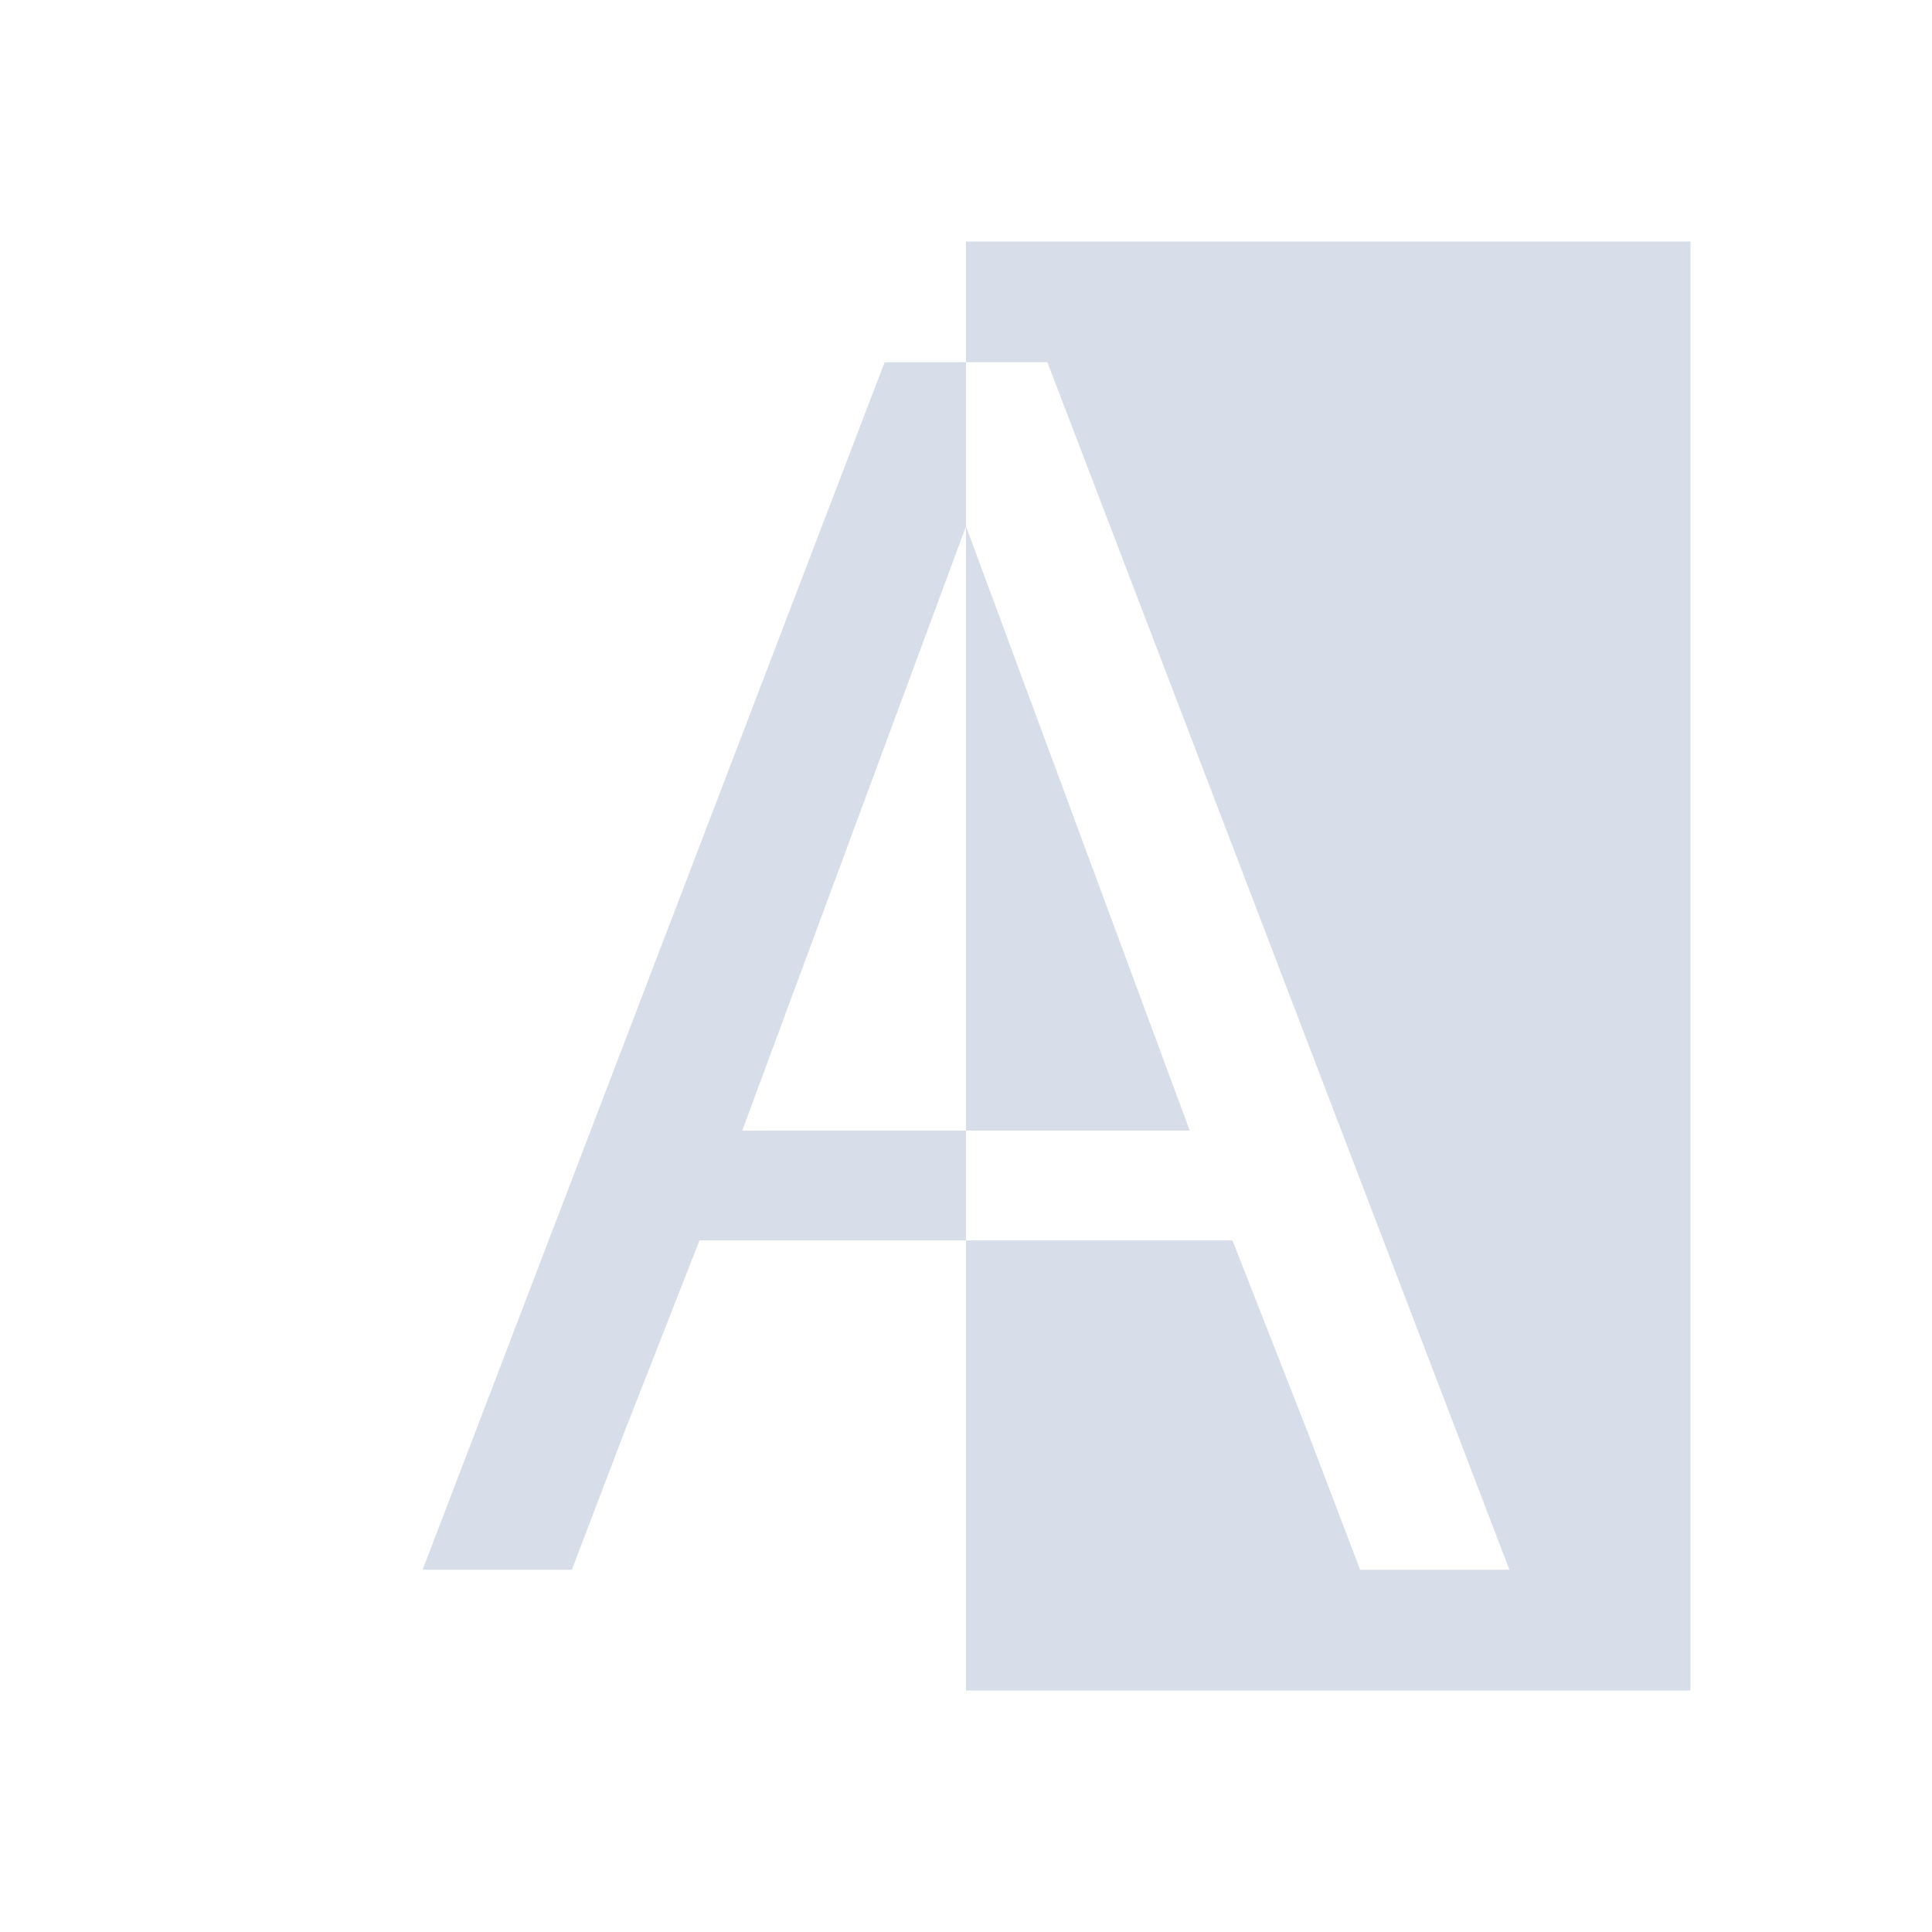 <!DOCTYPE svg>
<svg version="1.1" viewBox="0 0 16 16" xmlns="http://www.w3.org/2000/svg">
 <defs>
  <style id="current-color-scheme" type="text/css">
   .ColorScheme-Text { color:#d8dee9; } .ColorScheme-Highlight { color:#88c0d0; } .ColorScheme-NeutralText { color:#d08770; } .ColorScheme-PositiveText { color:#a3be8c; } .ColorScheme-NegativeText { color:#bf616a; }
  </style>
 </defs>
 <path class="ColorScheme-Text" d="m8 2v1h0.674l3.826 10h-1.236l-0.428-1.123-0.629-1.604h-2.207v3.727h6v-12h-6zm0 8.273v-0.91h-1.853l1.853-5.004v-1.359h-0.674l-3.826 10h1.236l0.428-1.123 0.629-1.604h2.207zm0-5.914v5.004h1.853l-1.853-5.004z" fill="currentColor"/>
</svg>
